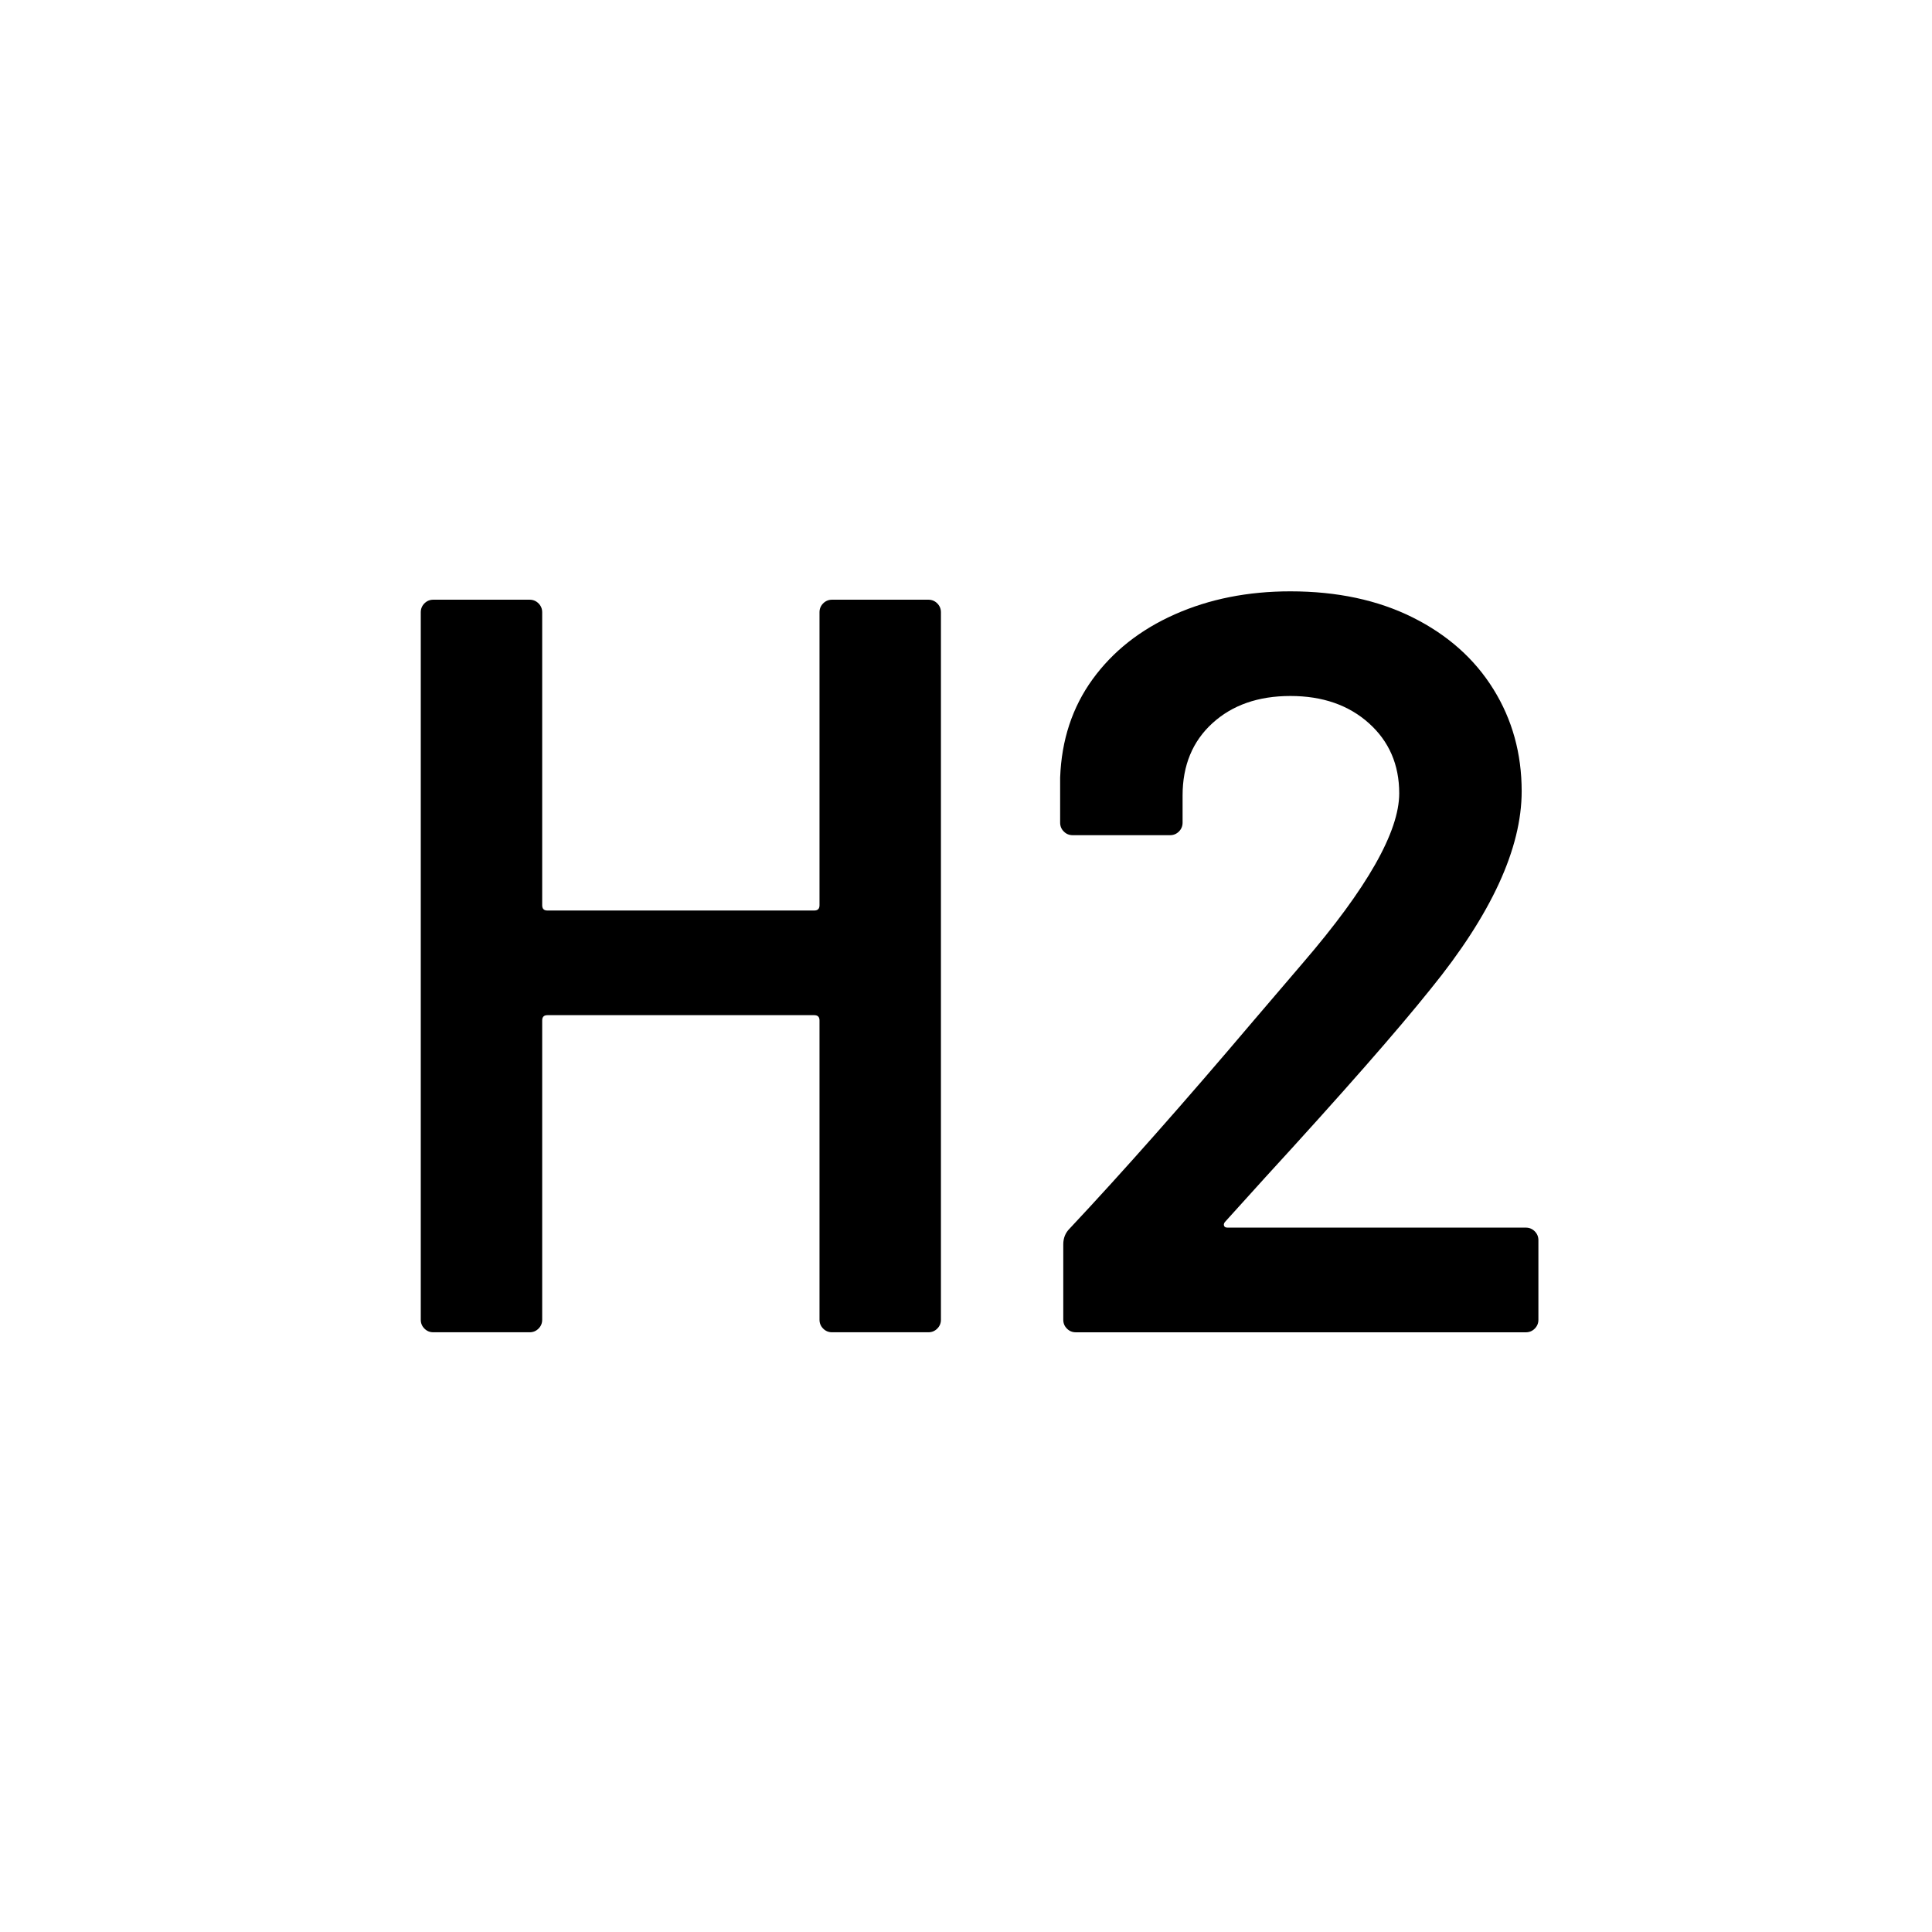 <?xml version="1.0" encoding="UTF-8"?>
<svg id="icon" xmlns="http://www.w3.org/2000/svg" viewBox="0 0 864 864">
  <path d="M236.85,595.8c1.56,0,2.88-.54,3.98-1.64s1.64-2.41,1.64-3.98v-133.85c0-1.56.77-2.34,2.34-2.34h119.34c1.56,0,2.34.78,2.34,2.34v133.85c0,1.56.54,2.89,1.64,3.98,1.09,1.1,2.41,1.64,3.98,1.64h43.06c1.56,0,2.88-.54,3.98-1.64s1.64-2.41,1.64-3.98v-316.37c0-1.56-.55-2.88-1.64-3.98-1.1-1.09-2.42-1.64-3.98-1.64h-43.06c-1.56,0-2.89.55-3.98,1.64s-1.64,2.42-1.64,3.98v131.04c0,1.56-.78,2.34-2.34,2.34h-119.34c-1.56,0-2.34-.77-2.34-2.34v-131.04c0-1.56-.55-2.88-1.64-3.98-1.1-1.09-2.42-1.64-3.98-1.64h-43.06c-1.57,0-2.89.55-3.98,1.64s-1.64,2.42-1.64,3.98v316.37c0,1.56.54,2.89,1.64,3.98,1.09,1.1,2.41,1.64,3.98,1.64h43.06Z" style="stroke-width: 0px;"/>
  <path d="M682.38,549h-133.38c-.94,0-1.48-.31-1.64-.94-.16-.62.07-1.24.7-1.87l17.78-19.66c34.32-37.44,58.97-65.52,73.94-84.24,27.14-33.38,40.72-62.87,40.72-88.45,0-16.85-4.21-32.06-12.64-45.63-8.42-13.57-20.44-24.26-36.04-32.06-15.6-7.79-33.86-11.7-54.76-11.7-19.03,0-36.27,3.44-51.71,10.3-15.44,6.87-27.69,16.54-36.74,29.02-9.05,12.48-13.89,27.14-14.51,43.99v20.12c0,1.56.54,2.89,1.64,3.98,1.09,1.1,2.41,1.64,3.98,1.64h43.52c1.56,0,2.88-.54,3.98-1.64,1.09-1.09,1.64-2.41,1.64-3.98v-12.17c0-13.41,4.45-24.18,13.34-32.29,8.89-8.11,20.51-12.17,34.87-12.17s26.05,4.06,35.1,12.17c9.05,8.12,13.57,18.57,13.57,31.36,0,17.16-14.35,42.43-43.06,75.82l-22,25.74c-31.2,36.82-58.66,67.86-82.37,93.13-1.87,1.87-2.81,4.21-2.81,7.02v33.7c0,1.56.54,2.89,1.64,3.98,1.09,1.1,2.41,1.64,3.98,1.64h201.24c1.56,0,2.88-.54,3.98-1.64,1.09-1.09,1.64-2.41,1.64-3.98v-35.57c0-1.56-.55-2.88-1.64-3.98-1.1-1.09-2.42-1.64-3.98-1.64Z" style="stroke-width: 0px;"/>
</svg>